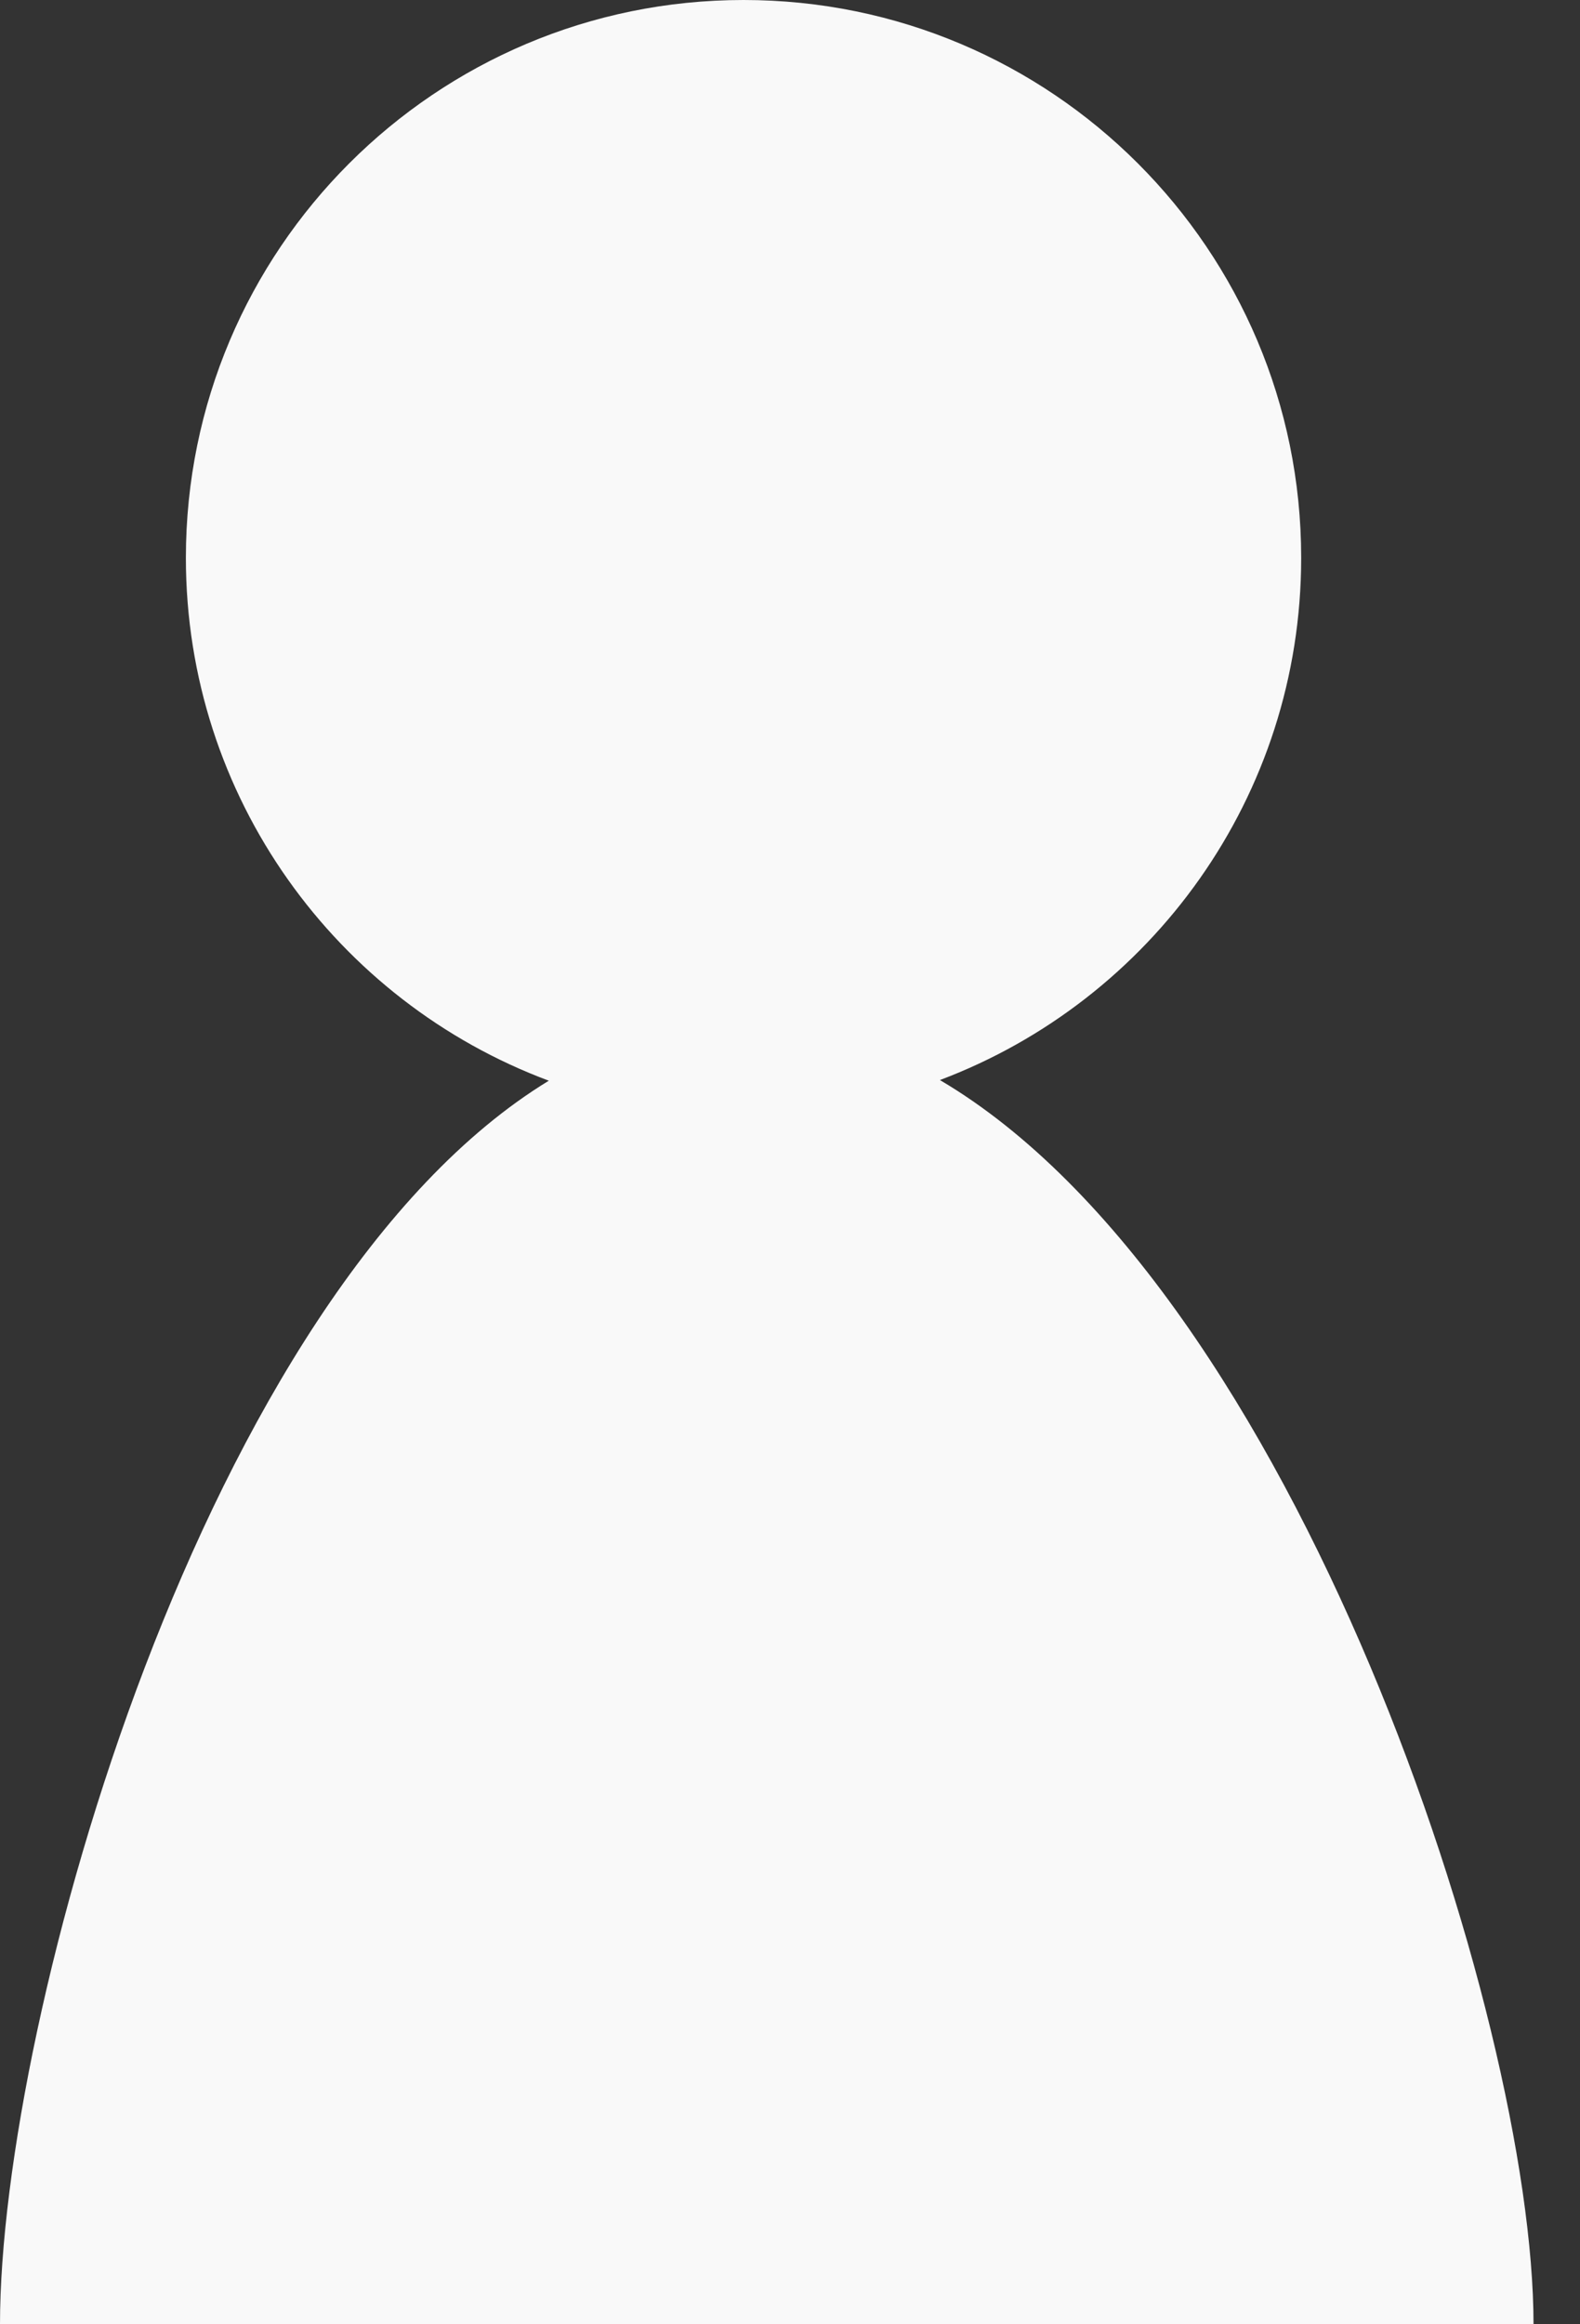 <svg width="17" height="25" viewBox="0 0 17 25" fill="none" xmlns="http://www.w3.org/2000/svg">
<rect x="0" y="0" width="17" height="25" fill="#333333" stroke="none"/>
<path fill-rule="evenodd" clip-rule="evenodd" d="M10.113 11.617C12.384 10.762 14 8.57 14 6C14 2.686 11.314 0 8 0C4.686 0 2 2.686 2 6C2 8.577 3.625 10.774 5.905 11.624C2.192 13.889 0 21.712 0 25H8H16.5C16.5 21.708 13.941 13.873 10.113 11.617Z" fill="#F9F9F9"/>
</svg>

